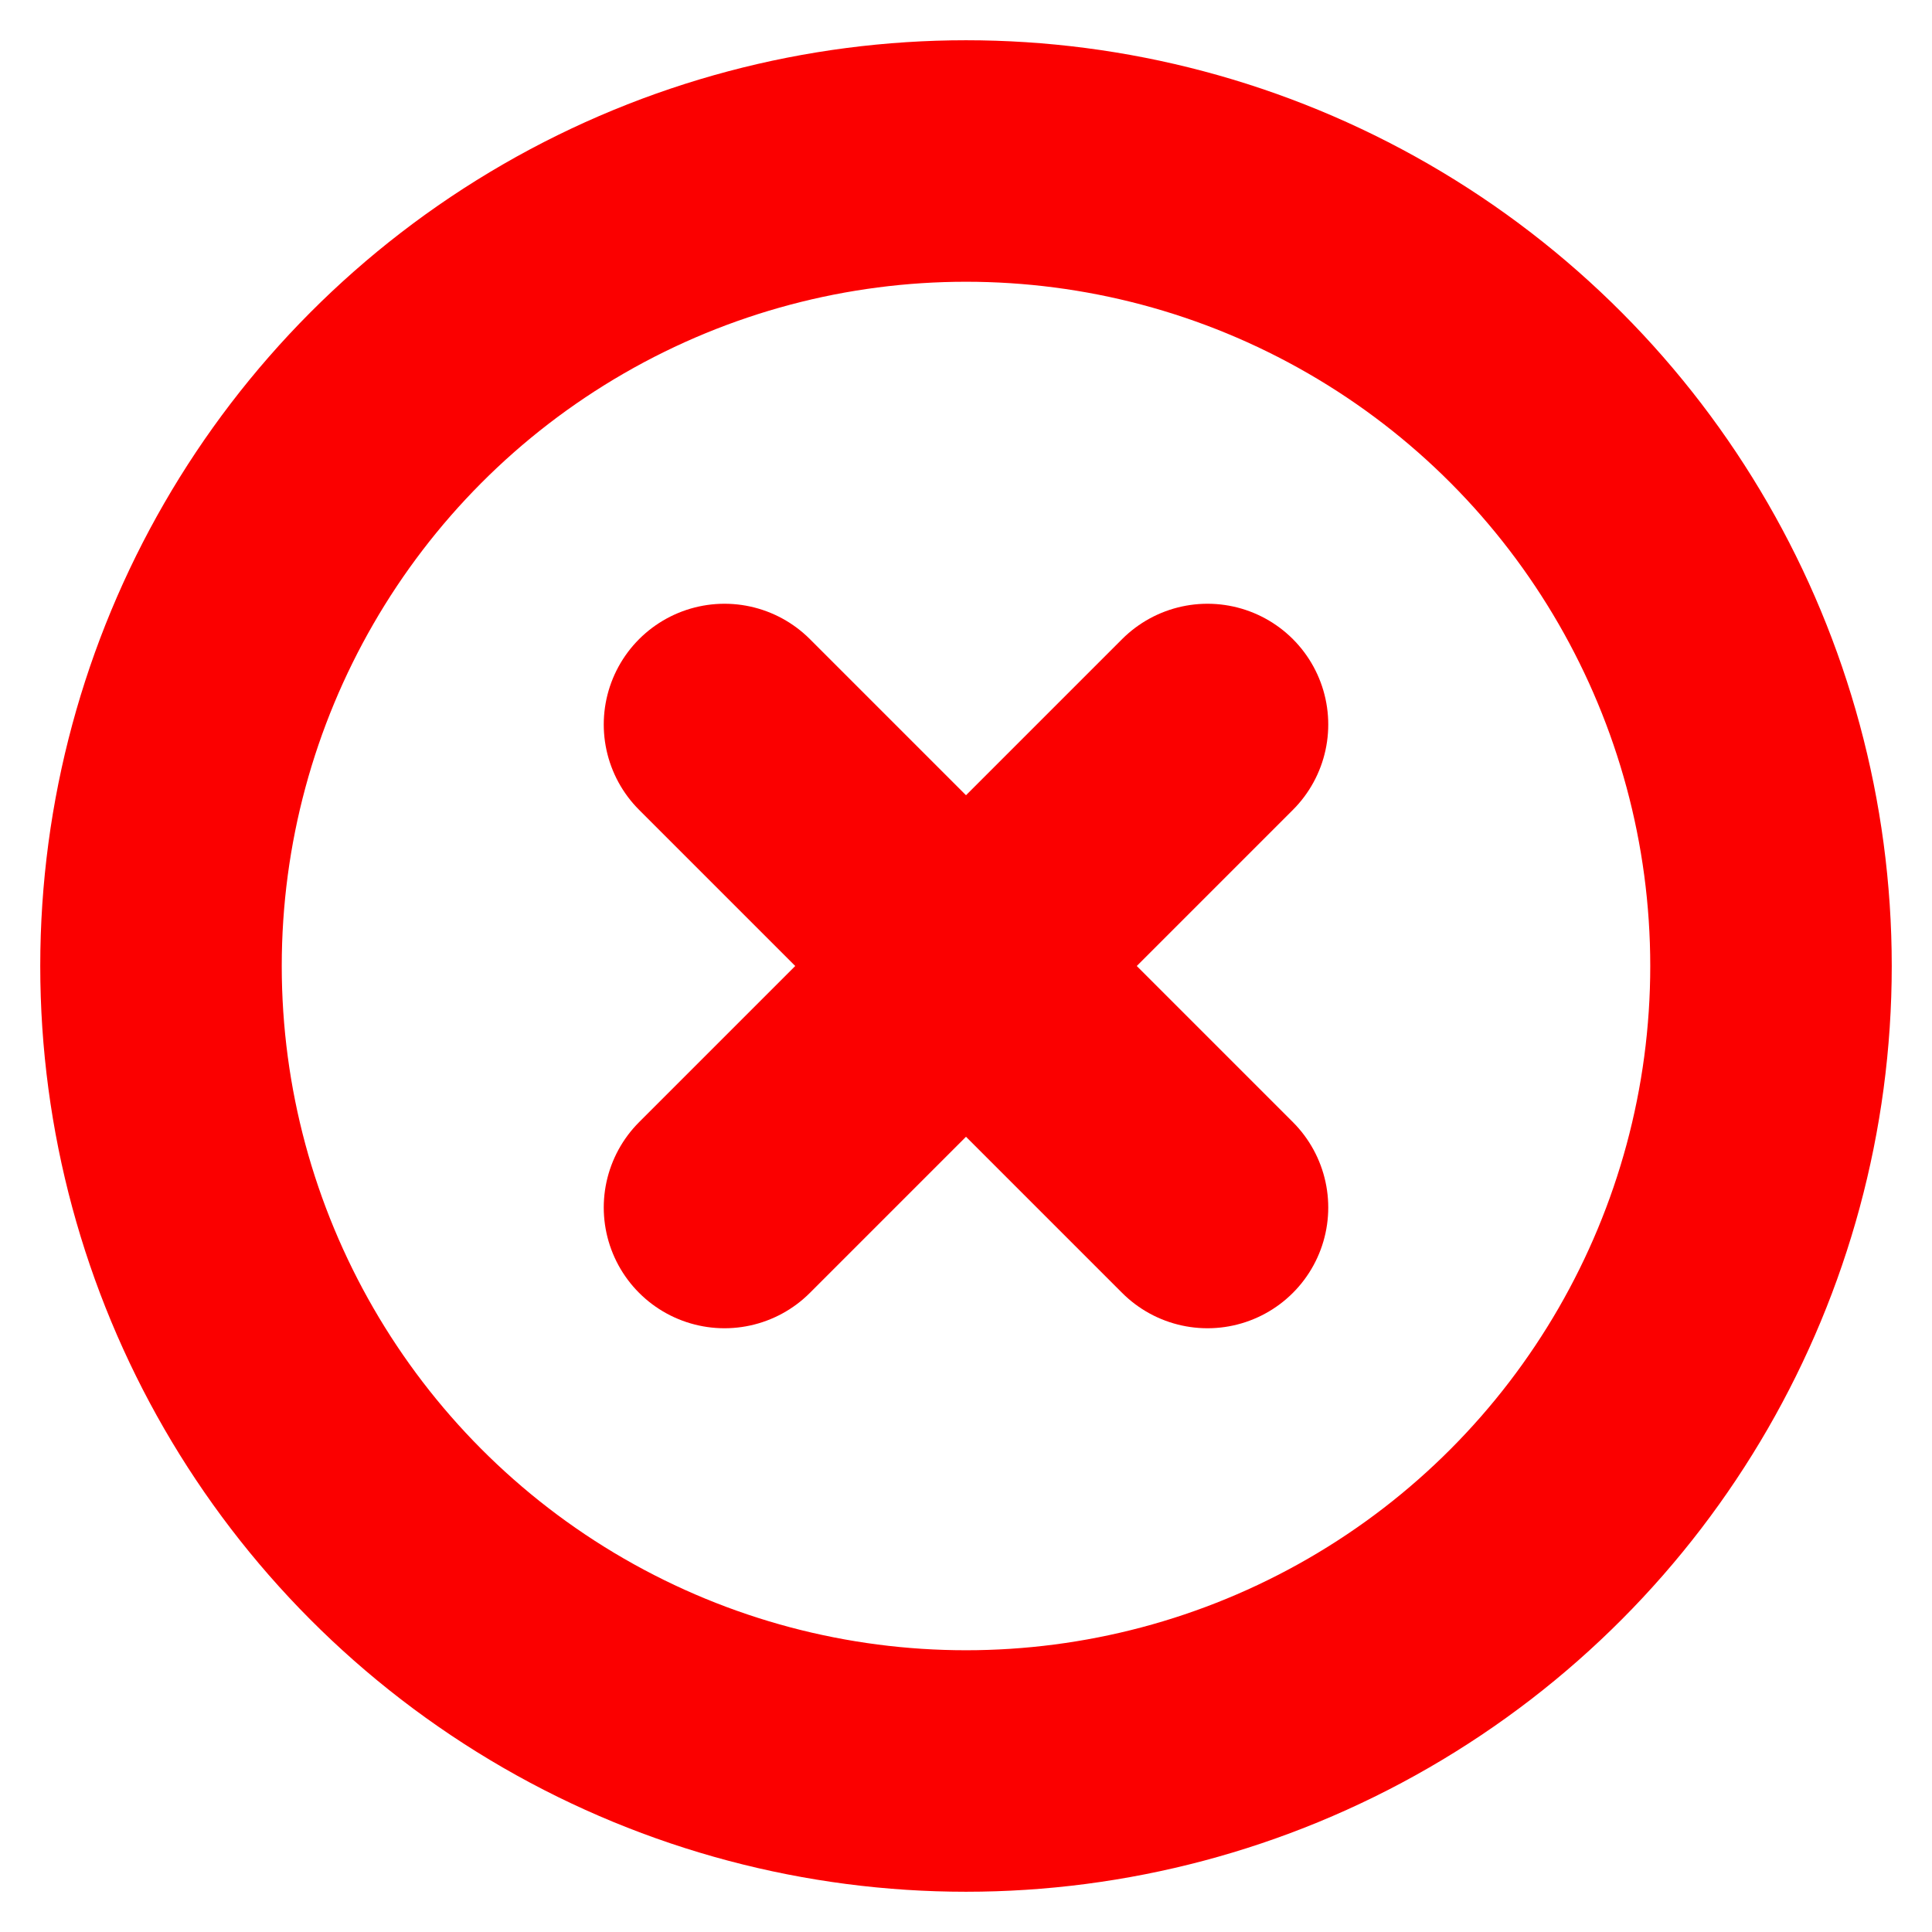 <svg xmlns="http://www.w3.org/2000/svg" width="24" height="24" viewBox="0 0 24 24" fill="none" stroke="#fb0000" stroke-width="3" stroke-linecap="round" stroke-linejoin="round" class="lucide lucide-circle-x-icon lucide-circle-x"><circle cx="12" cy="12" r="10"/><path d="m15 9-6 6"/><path d="m9 9 6 6"/></svg>